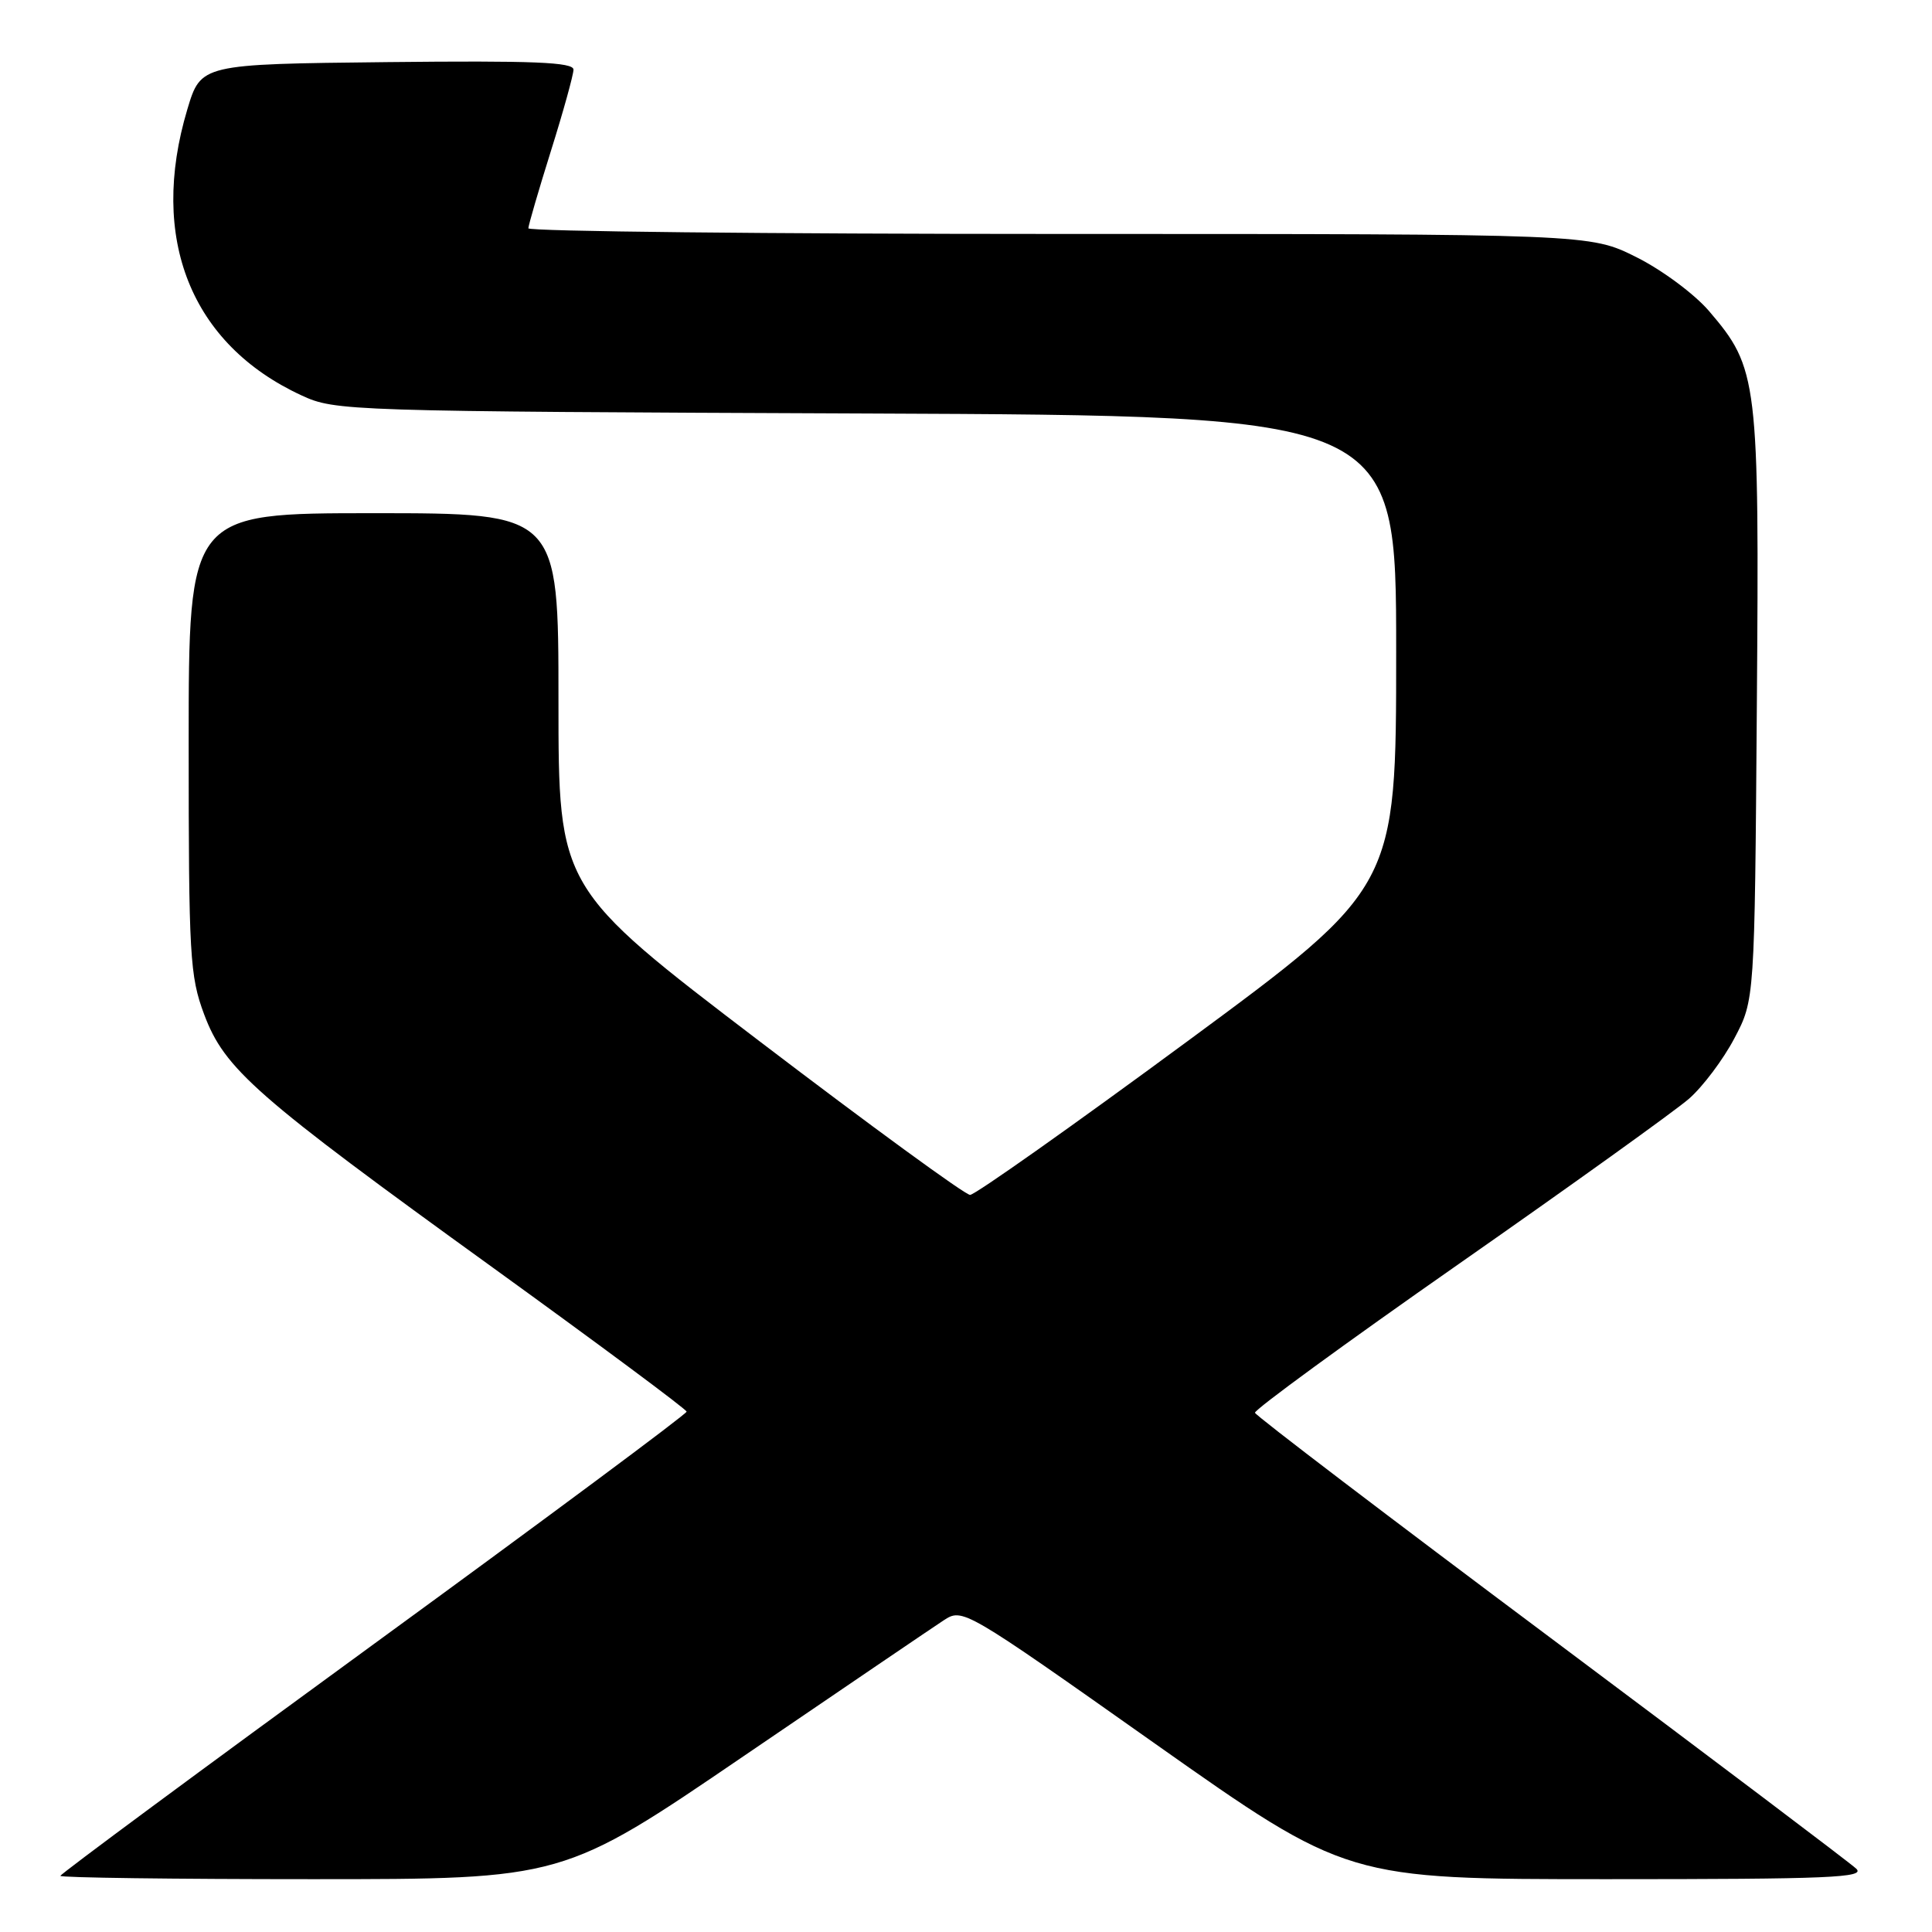 <?xml version="1.0" encoding="UTF-8" standalone="no"?>
<!DOCTYPE svg PUBLIC "-//W3C//DTD SVG 1.1//EN" "http://www.w3.org/Graphics/SVG/1.1/DTD/svg11.dtd" >
<svg xmlns="http://www.w3.org/2000/svg" xmlns:xlink="http://www.w3.org/1999/xlink" version="1.1" viewBox="0 0 256 256">
 <g >
 <path fill="currentColor"
d=" M 98.56 232.68 C 111.73 223.71 123.64 215.62 125.03 214.71 C 127.56 213.06 127.66 213.11 153.03 231.03 C 178.50 249.00 178.50 249.00 212.96 249.00 C 242.42 249.00 247.22 248.80 245.96 247.61 C 245.16 246.85 226.95 233.10 205.50 217.06 C 184.05 201.03 166.40 187.59 166.29 187.20 C 166.17 186.82 178.31 177.95 193.27 167.50 C 208.23 157.05 221.96 147.19 223.80 145.59 C 225.63 143.99 228.34 140.39 229.81 137.59 C 232.50 132.50 232.50 132.50 232.79 93.64 C 233.12 50.23 232.95 48.81 226.45 41.21 C 224.52 38.96 220.21 35.76 216.82 34.07 C 210.68 31.00 210.68 31.00 140.34 31.00 C 101.65 31.00 70.01 30.66 70.01 30.25 C 70.02 29.84 71.36 25.23 73.00 20.00 C 74.64 14.78 75.98 9.93 75.99 9.23 C 76.00 8.24 70.72 8.02 51.31 8.23 C 26.62 8.50 26.62 8.50 24.82 14.50 C 19.70 31.60 25.30 45.62 39.95 52.39 C 44.42 54.46 45.74 54.51 114.75 54.79 C 185.00 55.08 185.00 55.08 185.00 86.33 C 185.00 117.58 185.00 117.58 157.36 137.96 C 142.16 149.16 129.19 158.33 128.54 158.33 C 127.89 158.33 115.35 149.18 100.68 138.00 C 74.00 117.67 74.00 117.67 74.00 92.84 C 74.00 68.00 74.00 68.00 49.50 68.00 C 25.00 68.00 25.00 68.00 25.00 98.46 C 25.00 126.73 25.15 129.32 27.05 134.41 C 29.77 141.68 33.80 145.21 65.35 168.00 C 79.43 178.18 90.97 186.75 90.98 187.05 C 90.99 187.36 72.32 201.23 49.50 217.87 C 26.67 234.51 8.00 248.32 8.00 248.56 C 8.00 248.80 22.99 249.00 41.31 249.00 C 74.62 249.00 74.62 249.00 98.56 232.68 Z "/>
</g>
</svg>